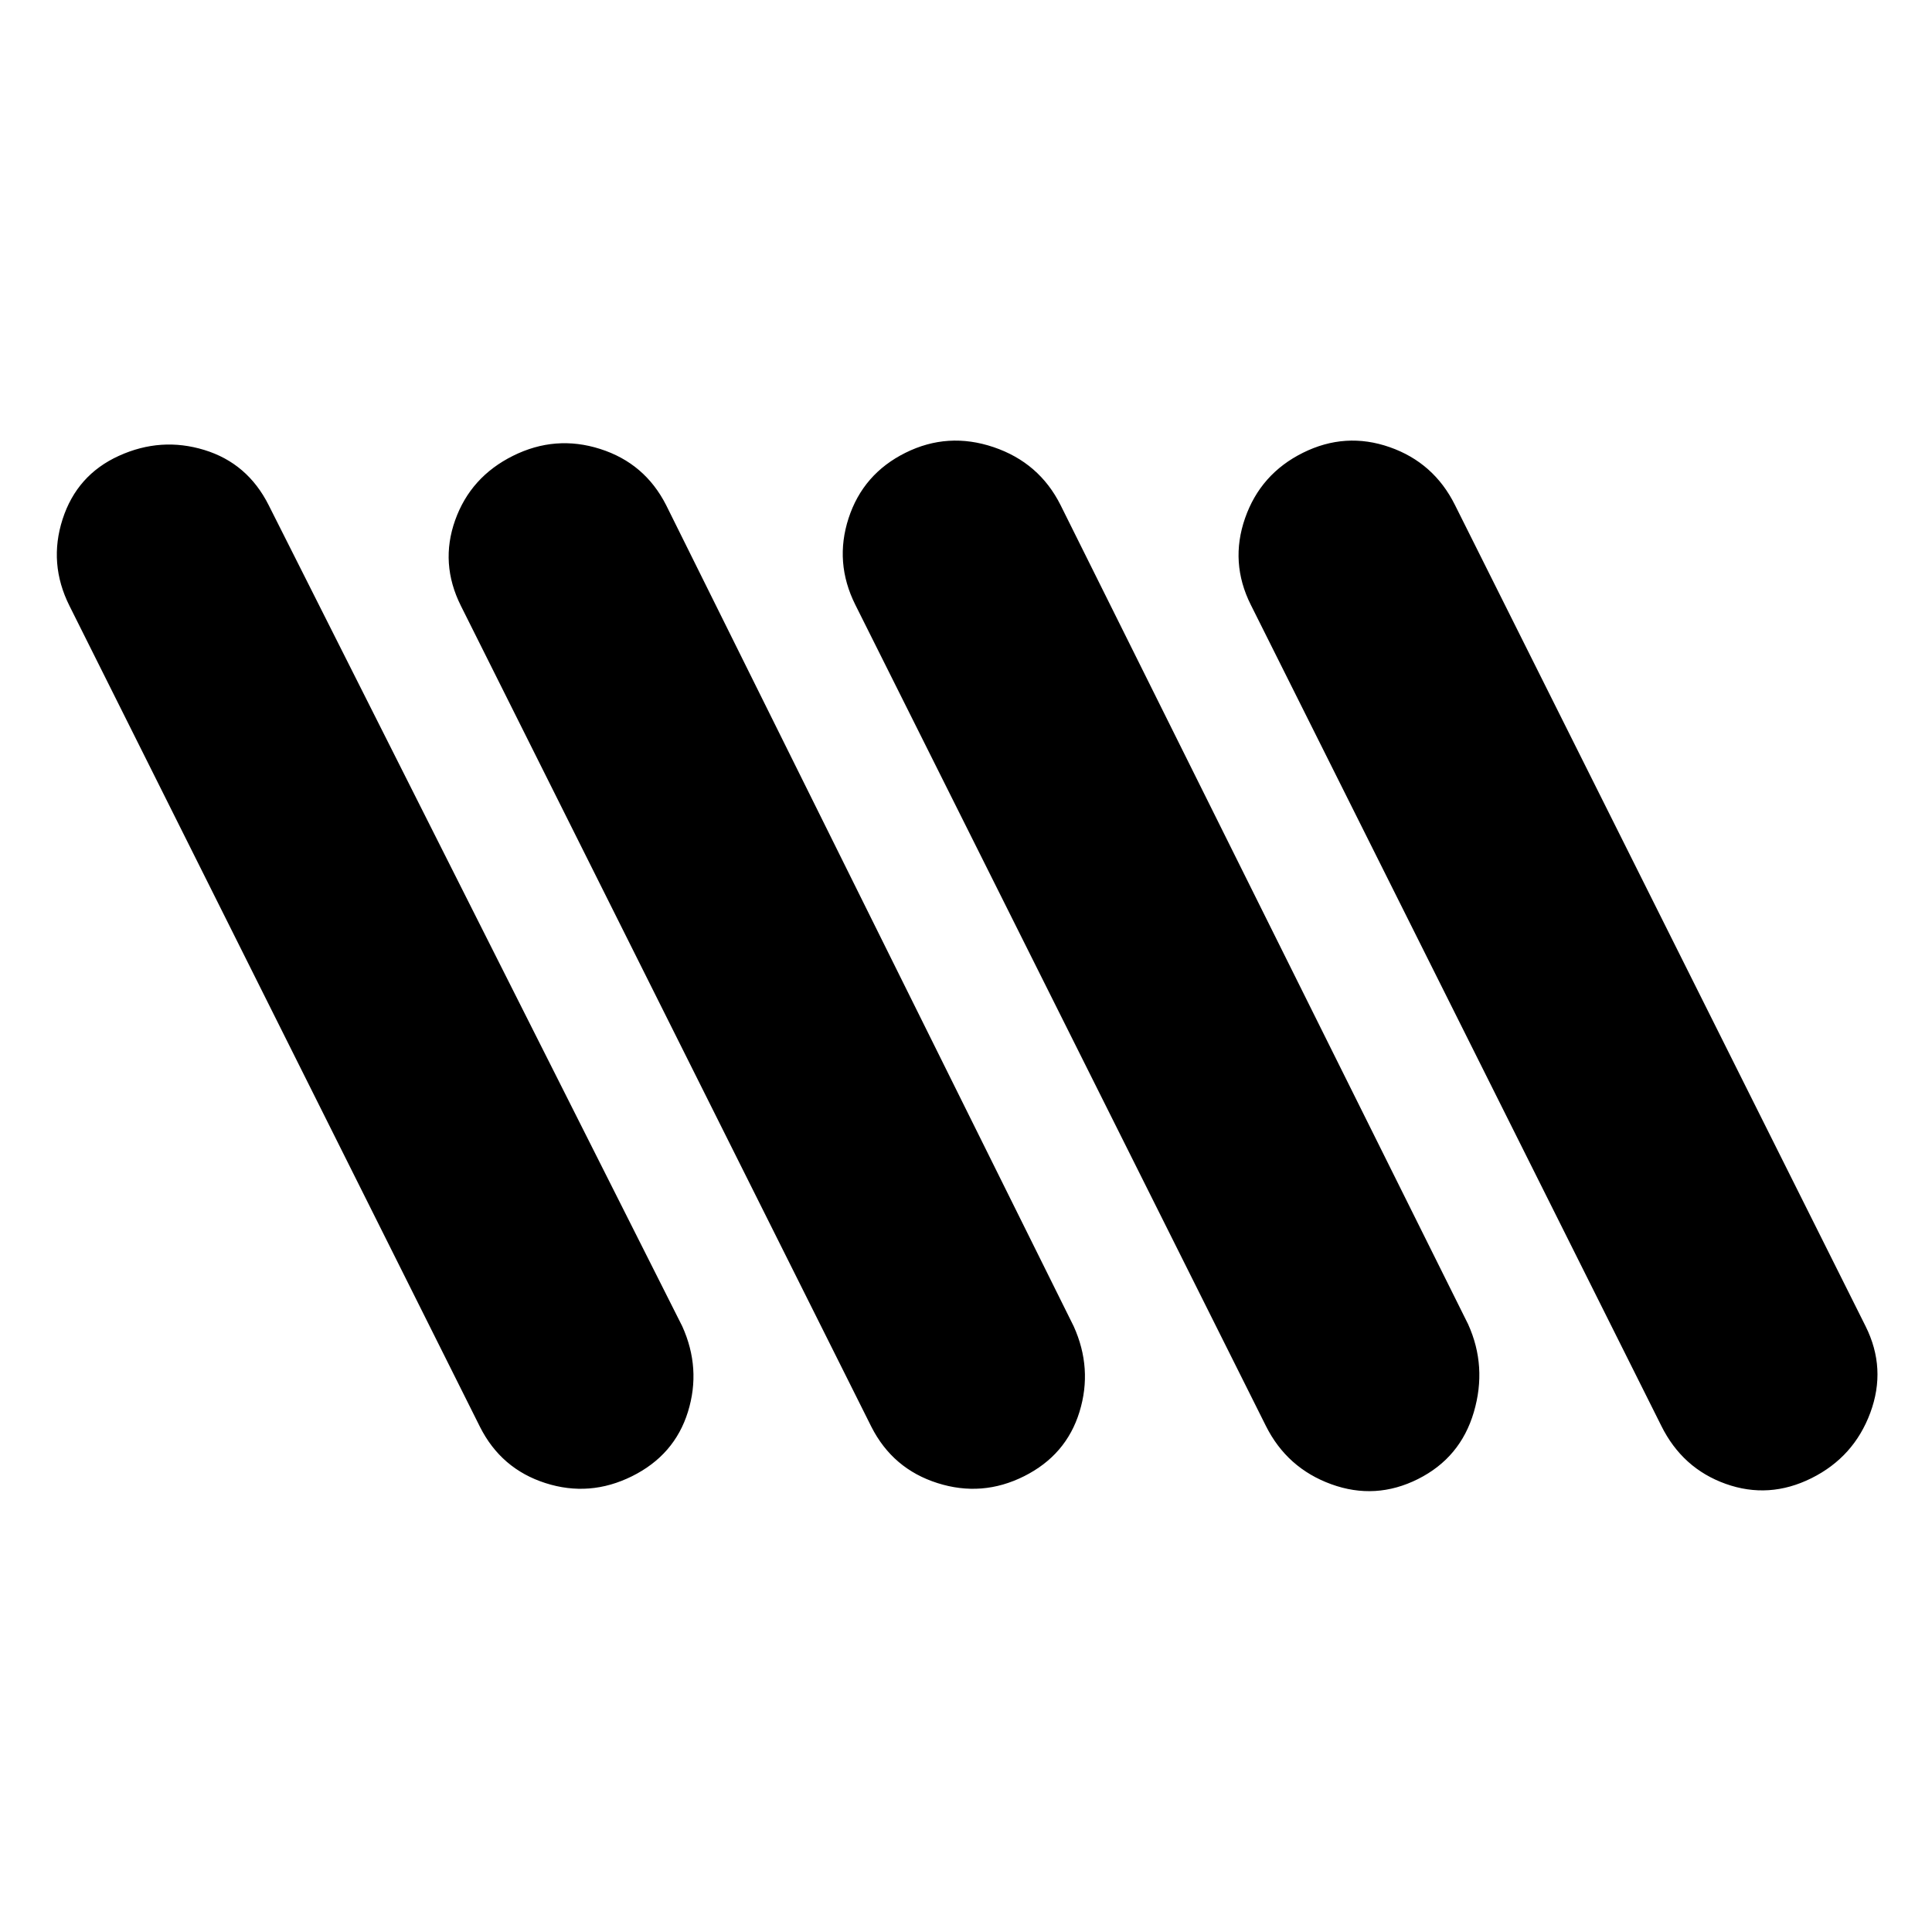 <svg xmlns="http://www.w3.org/2000/svg" height="20" viewBox="0 -960 960 960" width="20"><path d="M314.09-226.49Q293-216 270.99-223.08q-22-7.07-32.49-27.92l-204-408q-10.5-21-3.4-43.01 7.1-22.01 28-31.5 20.9-9.49 42.41-2.91 21.5 6.57 31.99 27.42L339-301q9.5 21 2.84 42.51-6.67 21.51-27.75 32Zm194.81 0Q488-216 465.79-223.08 443.59-230.15 433-251L229-659q-10.5-21-2.84-42.51 7.67-21.51 28.75-32 21.09-10.49 43.3-3.41Q320.42-729.85 331-709l202.5 408q9.5 21 2.9 42.51-6.6 21.51-27.5 32Zm195.69 1.42q-21.09 10.57-43.09 2.57-22-8-32.5-29l-204-408q-10.5-21-3.34-43.01 7.17-22.01 28.25-32.5 21.09-10.49 43.8-2.81Q516.42-730.13 527-709l202.5 407q9.5 21 2.84 43.68-6.67 22.69-27.75 33.25Zm195.5-.42Q879-215 857.49-222.68q-21.5-7.69-31.99-28.82l-204-408q-10.5-21-2.84-43.01 7.67-22.01 28.75-32.5 21.09-10.49 43.1-2.81 22 7.69 32.49 28.82l204 408q10.5 21 2.34 43.01-8.17 22.01-29.25 32.5Z"/></svg>